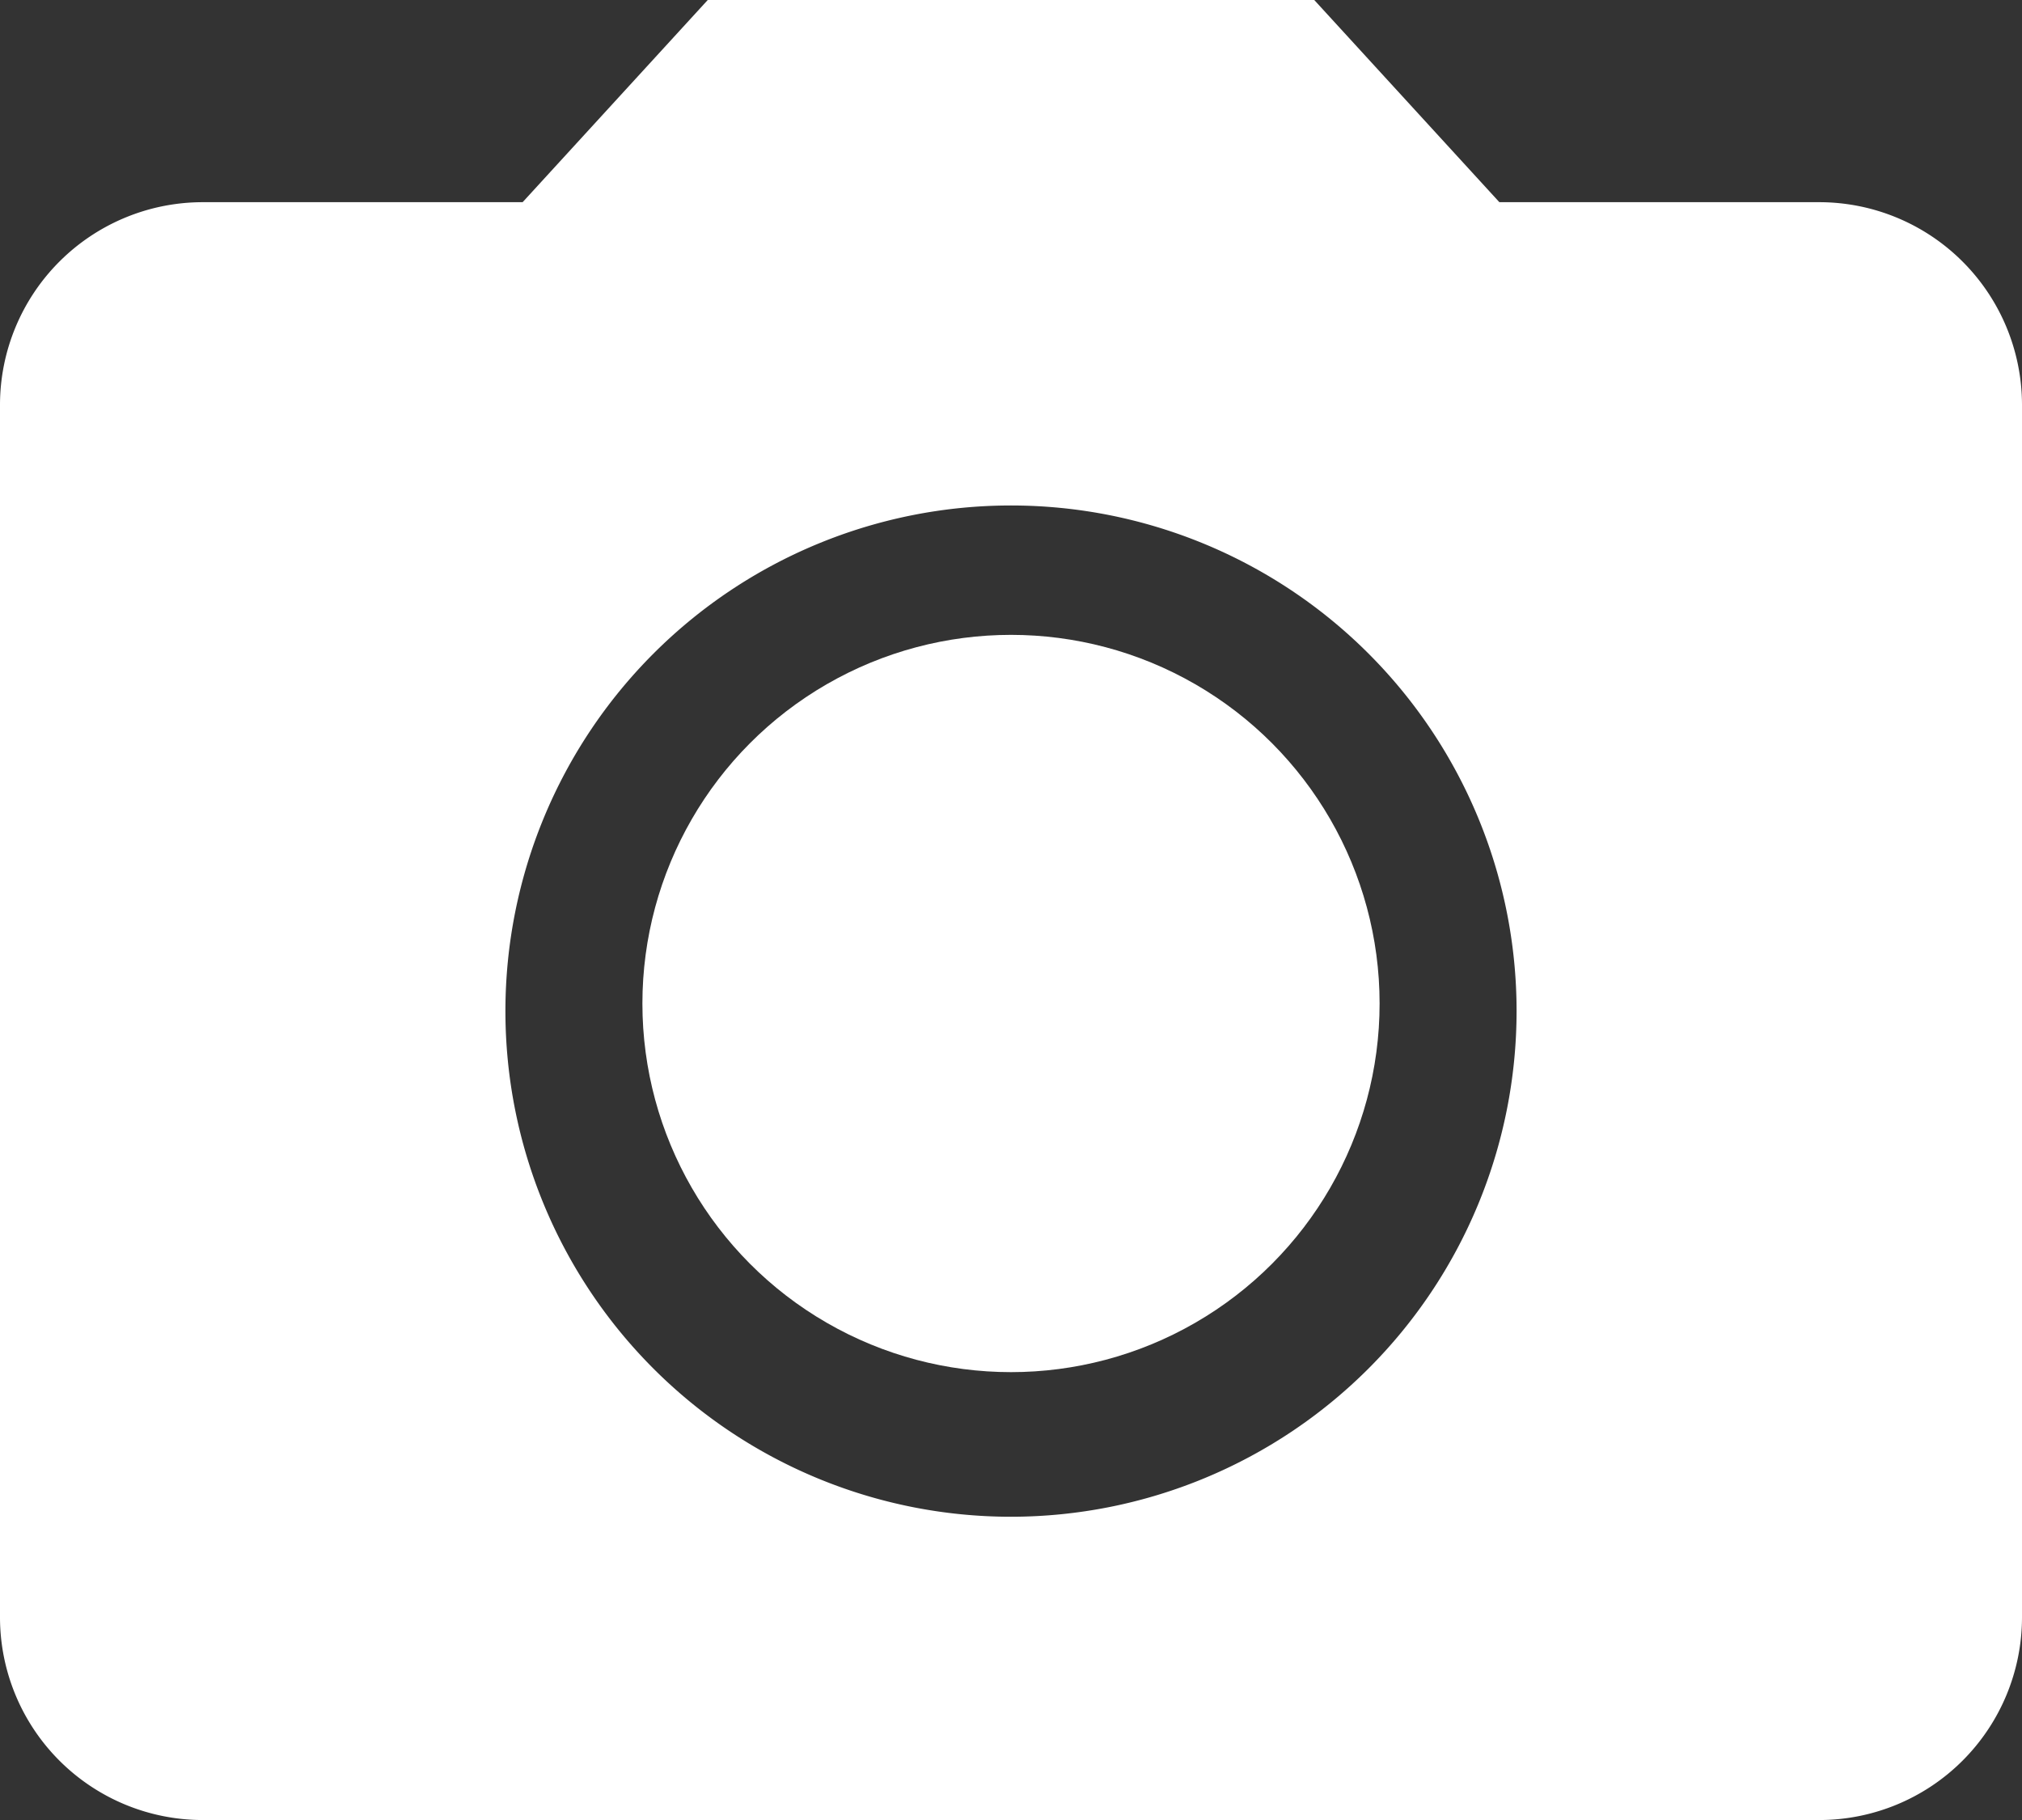 <svg xmlns="http://www.w3.org/2000/svg" width="12.222" height="11" viewBox="0 0 12.222 11">
  <rect x="0" y="0" width="12.222" height="11" fill="#333333" stroke="none"/>
  <g id="photo_camera_black_24dp" transform="translate(-2 -2)">
    <circle id="Ellipse_34" data-name="Ellipse 34" cx="2.228" cy="2.228" r="2.228" transform="translate(5.883 5.837)" fill="#fff"/>
    <path id="Path_137" data-name="Path 137" d="M6.278,2,5.159,3.222H3.222A1.226,1.226,0,0,0,2,4.444v7.333A1.226,1.226,0,0,0,3.222,13H13a1.226,1.226,0,0,0,1.222-1.222V4.444A1.226,1.226,0,0,0,13,3.222H11.063L9.944,2Zm1.833,9.167a3.056,3.056,0,1,1,3.056-3.056A3.057,3.057,0,0,1,8.111,11.167Z" transform="translate(0 0)" fill="#fff"/>
  </g>
</svg>
